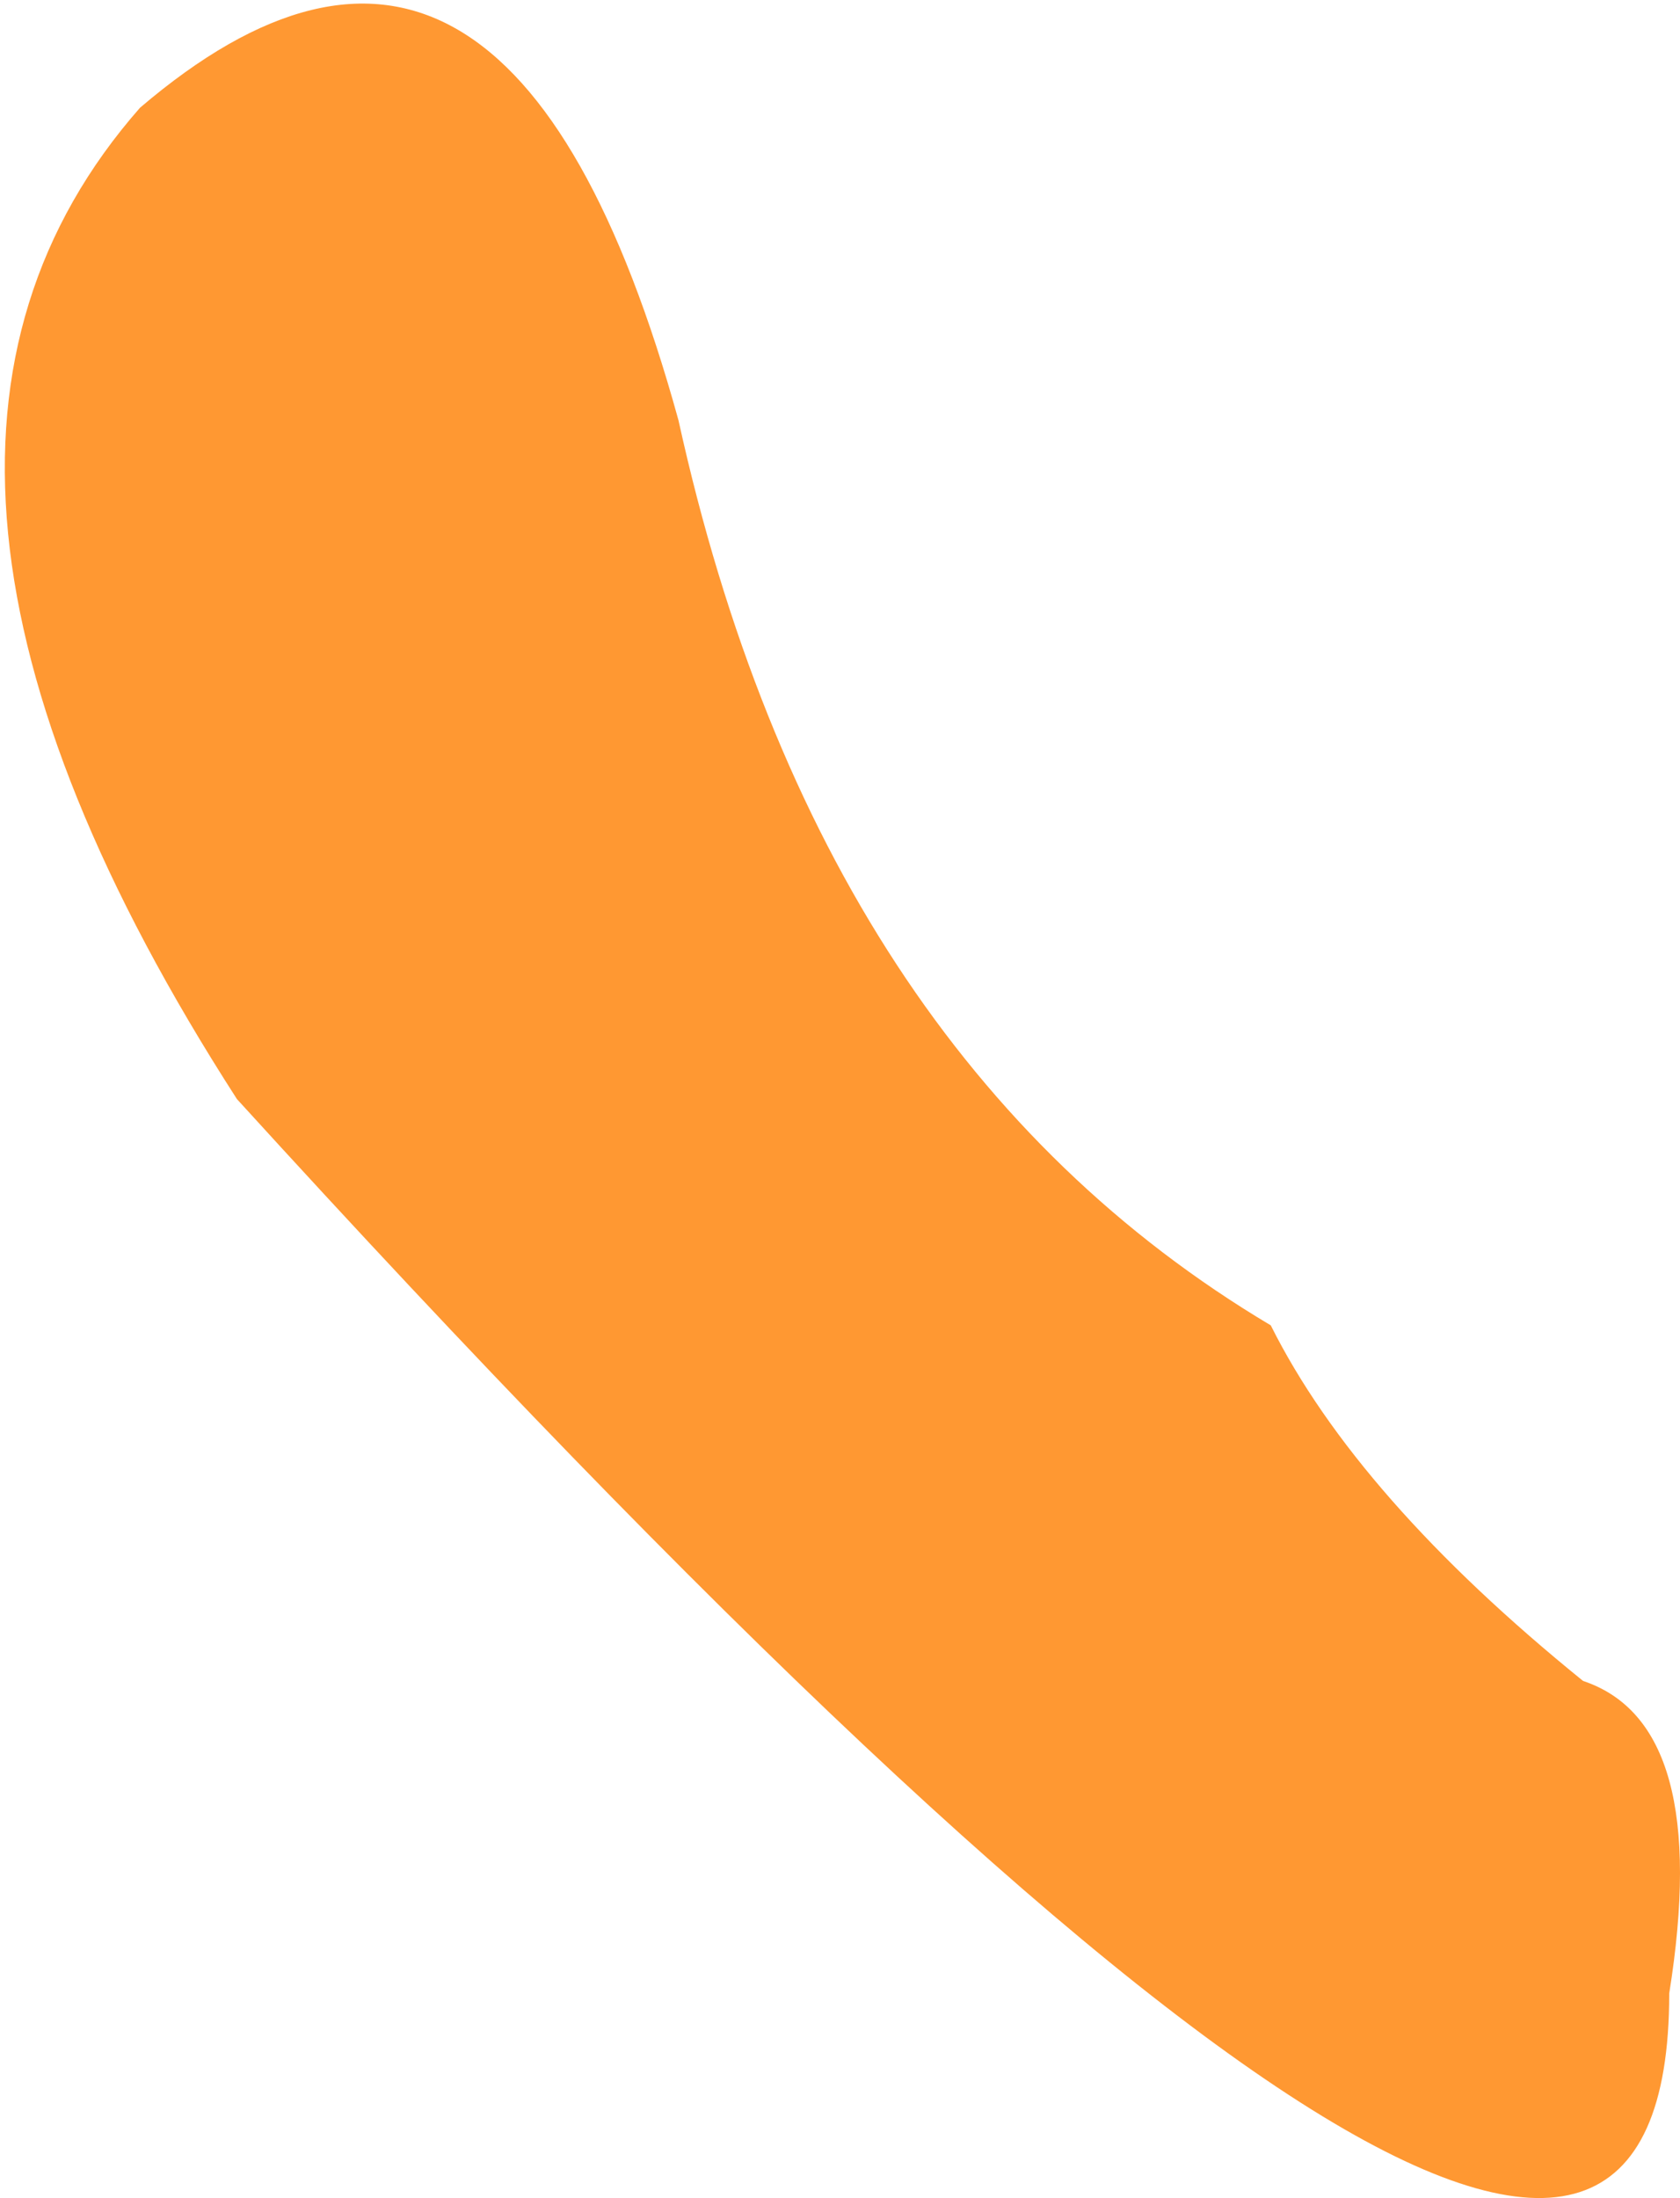 <?xml version="1.0" encoding="UTF-8" standalone="no"?>
<svg xmlns:ffdec="https://www.free-decompiler.com/flash" xmlns:xlink="http://www.w3.org/1999/xlink" ffdec:objectType="shape" height="10.2px" width="7.8px" xmlns="http://www.w3.org/2000/svg">
  <g transform="matrix(1.0, 0.0, 0.0, 1.0, 3.9, 5.1)">
    <path d="M3.45 2.7 Q4.05 2.9 3.85 4.15 3.85 7.3 -2.8 0.0 -4.7 -2.95 -3.25 -4.6 -1.55 -6.05 -0.75 -3.15 -0.1 -0.2 2.0 1.05 2.4 1.85 3.45 2.7" fill="#ff9832" fill-rule="evenodd" stroke="none"/>
  </g>
</svg>
